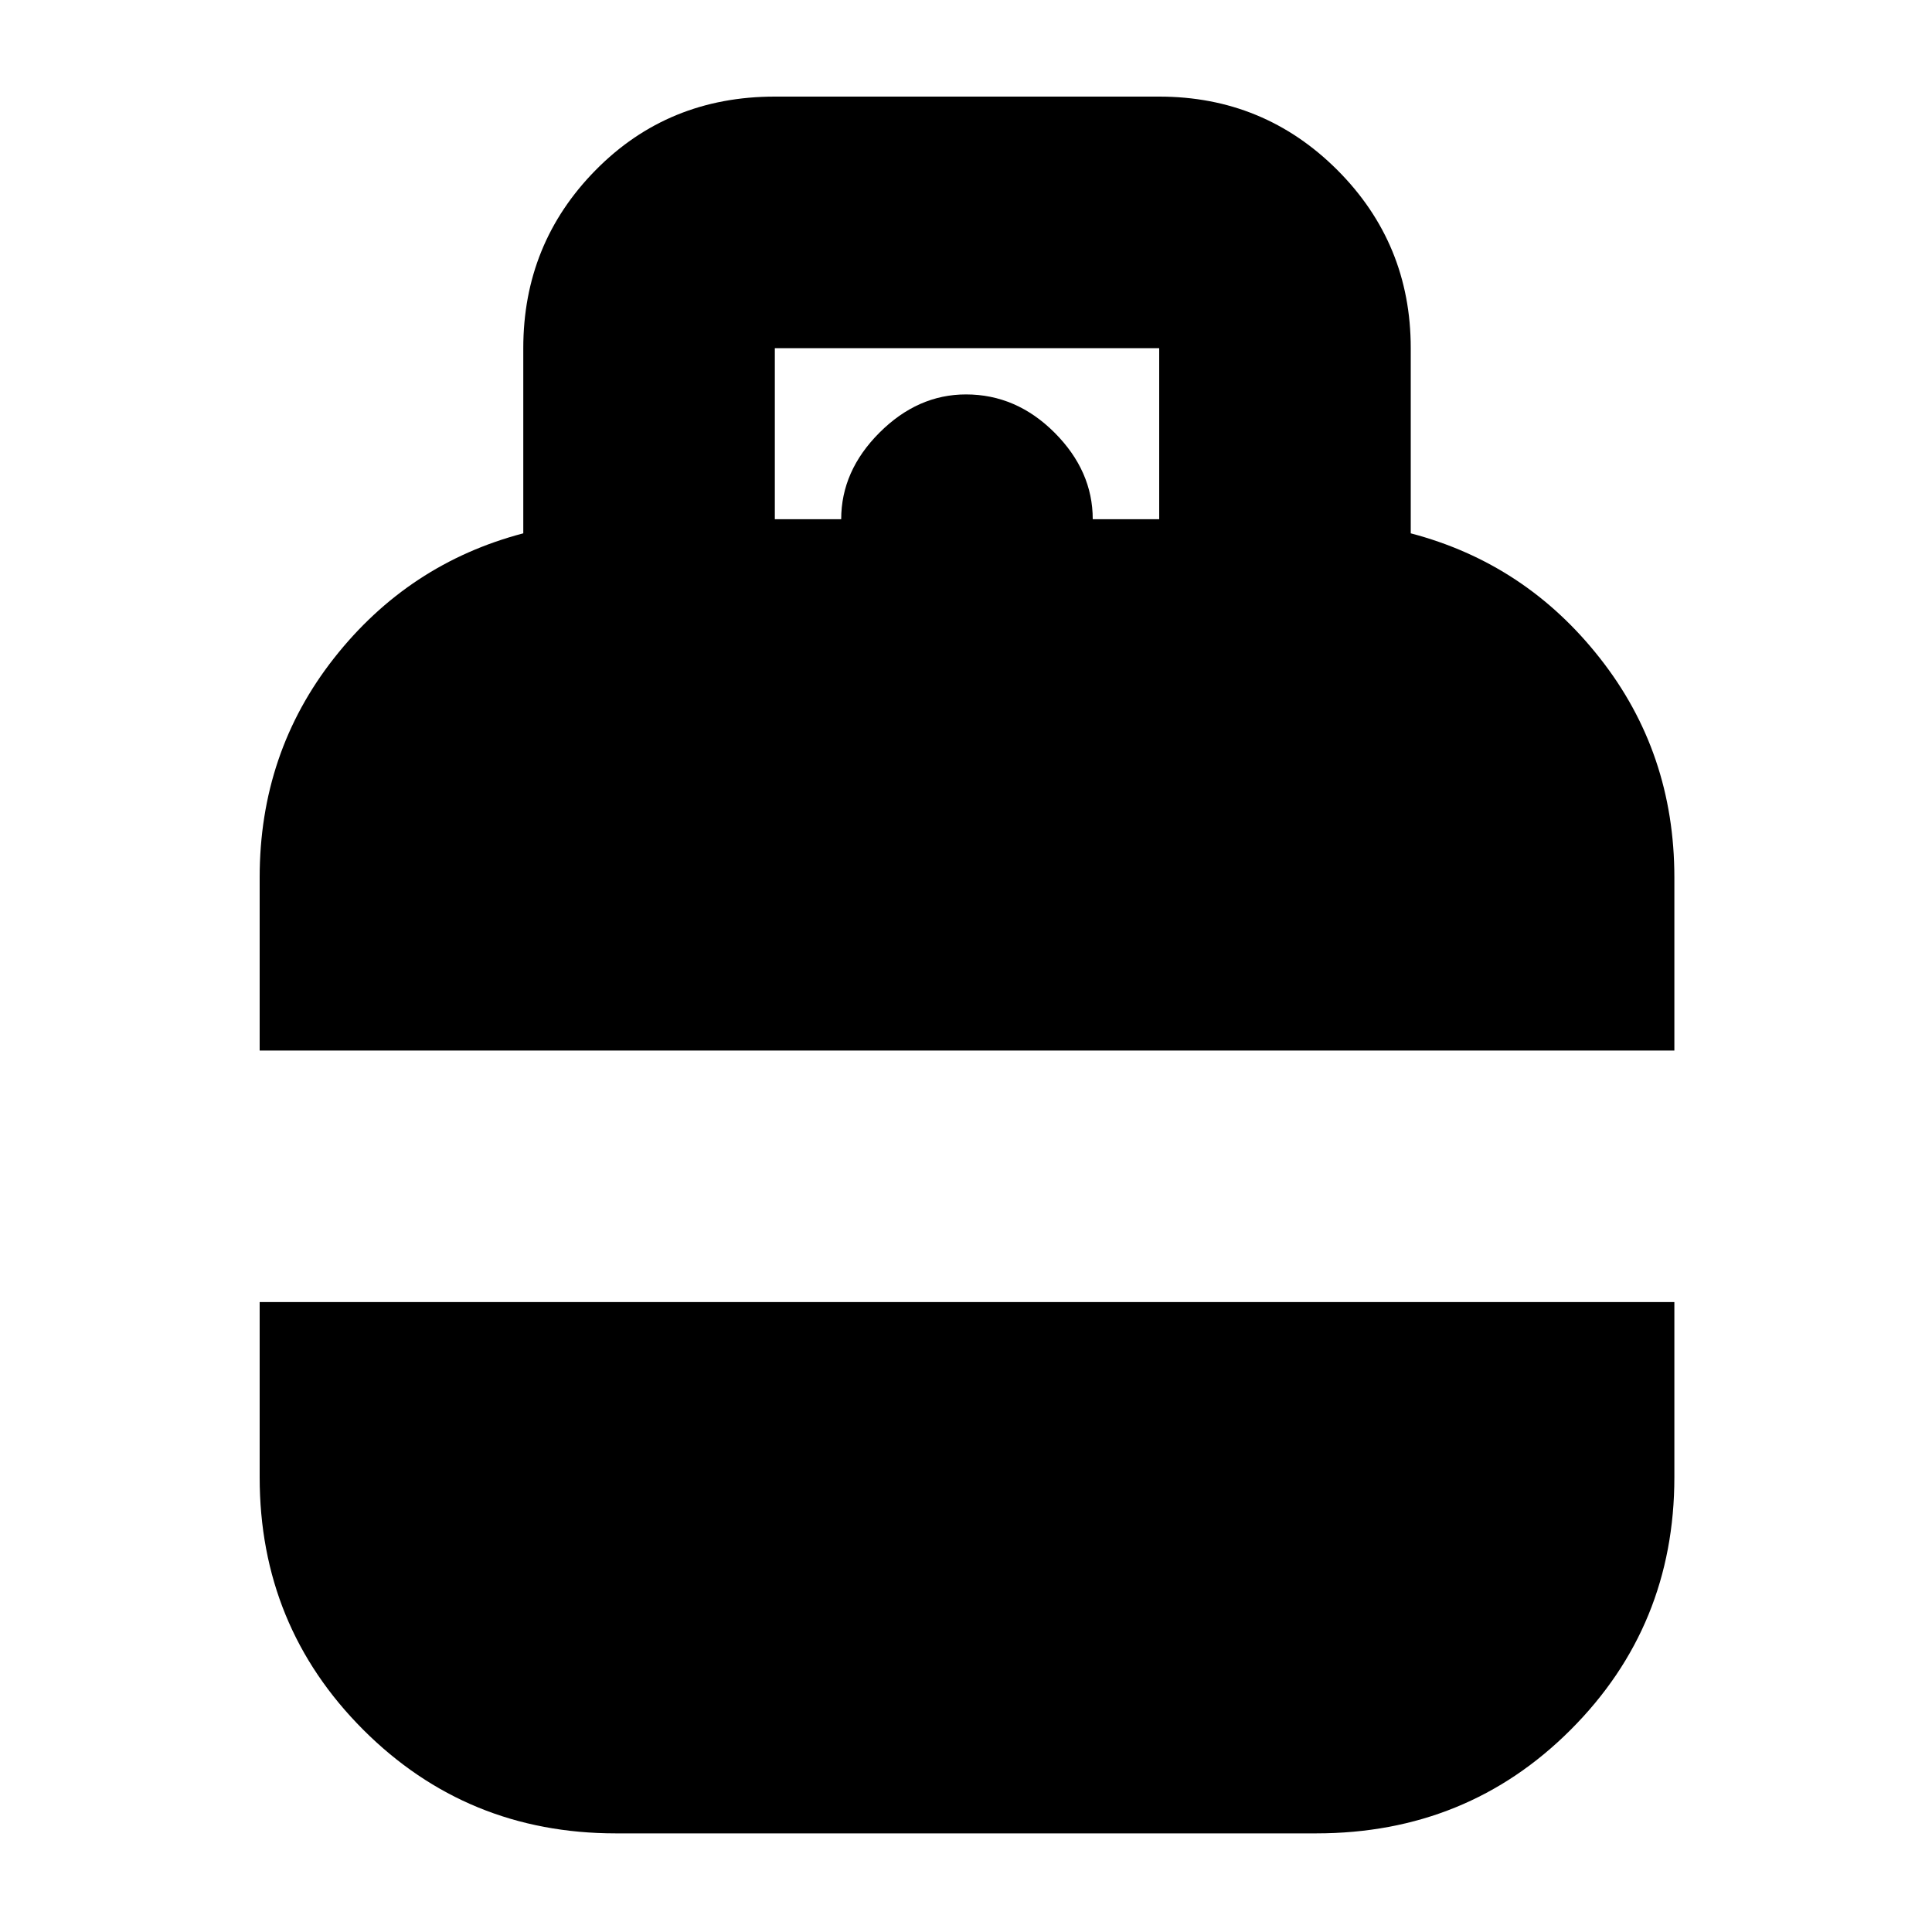 <svg xmlns="http://www.w3.org/2000/svg" height="20" width="20"><path d="M2.688 10.875V9.083q0-1.291.77-2.27.771-.98 1.959-1.292V3.604q0-1.083.75-1.844Q6.917 1 8.021 1H12q1.083 0 1.844.76.76.761.76 1.844v1.917q1.188.312 1.958 1.292.771.979.771 2.27v1.792Zm5.333-5.5h.687q0-.5.396-.896T10 4.083q.521 0 .917.396.395.396.395.896H12V3.604H8.021ZM6.375 18.979q-1.542 0-2.615-1.073-1.072-1.073-1.072-2.614v-1.813h14.645v1.813q0 1.541-1.073 2.614-1.072 1.073-2.635 1.073Z"/></svg>
